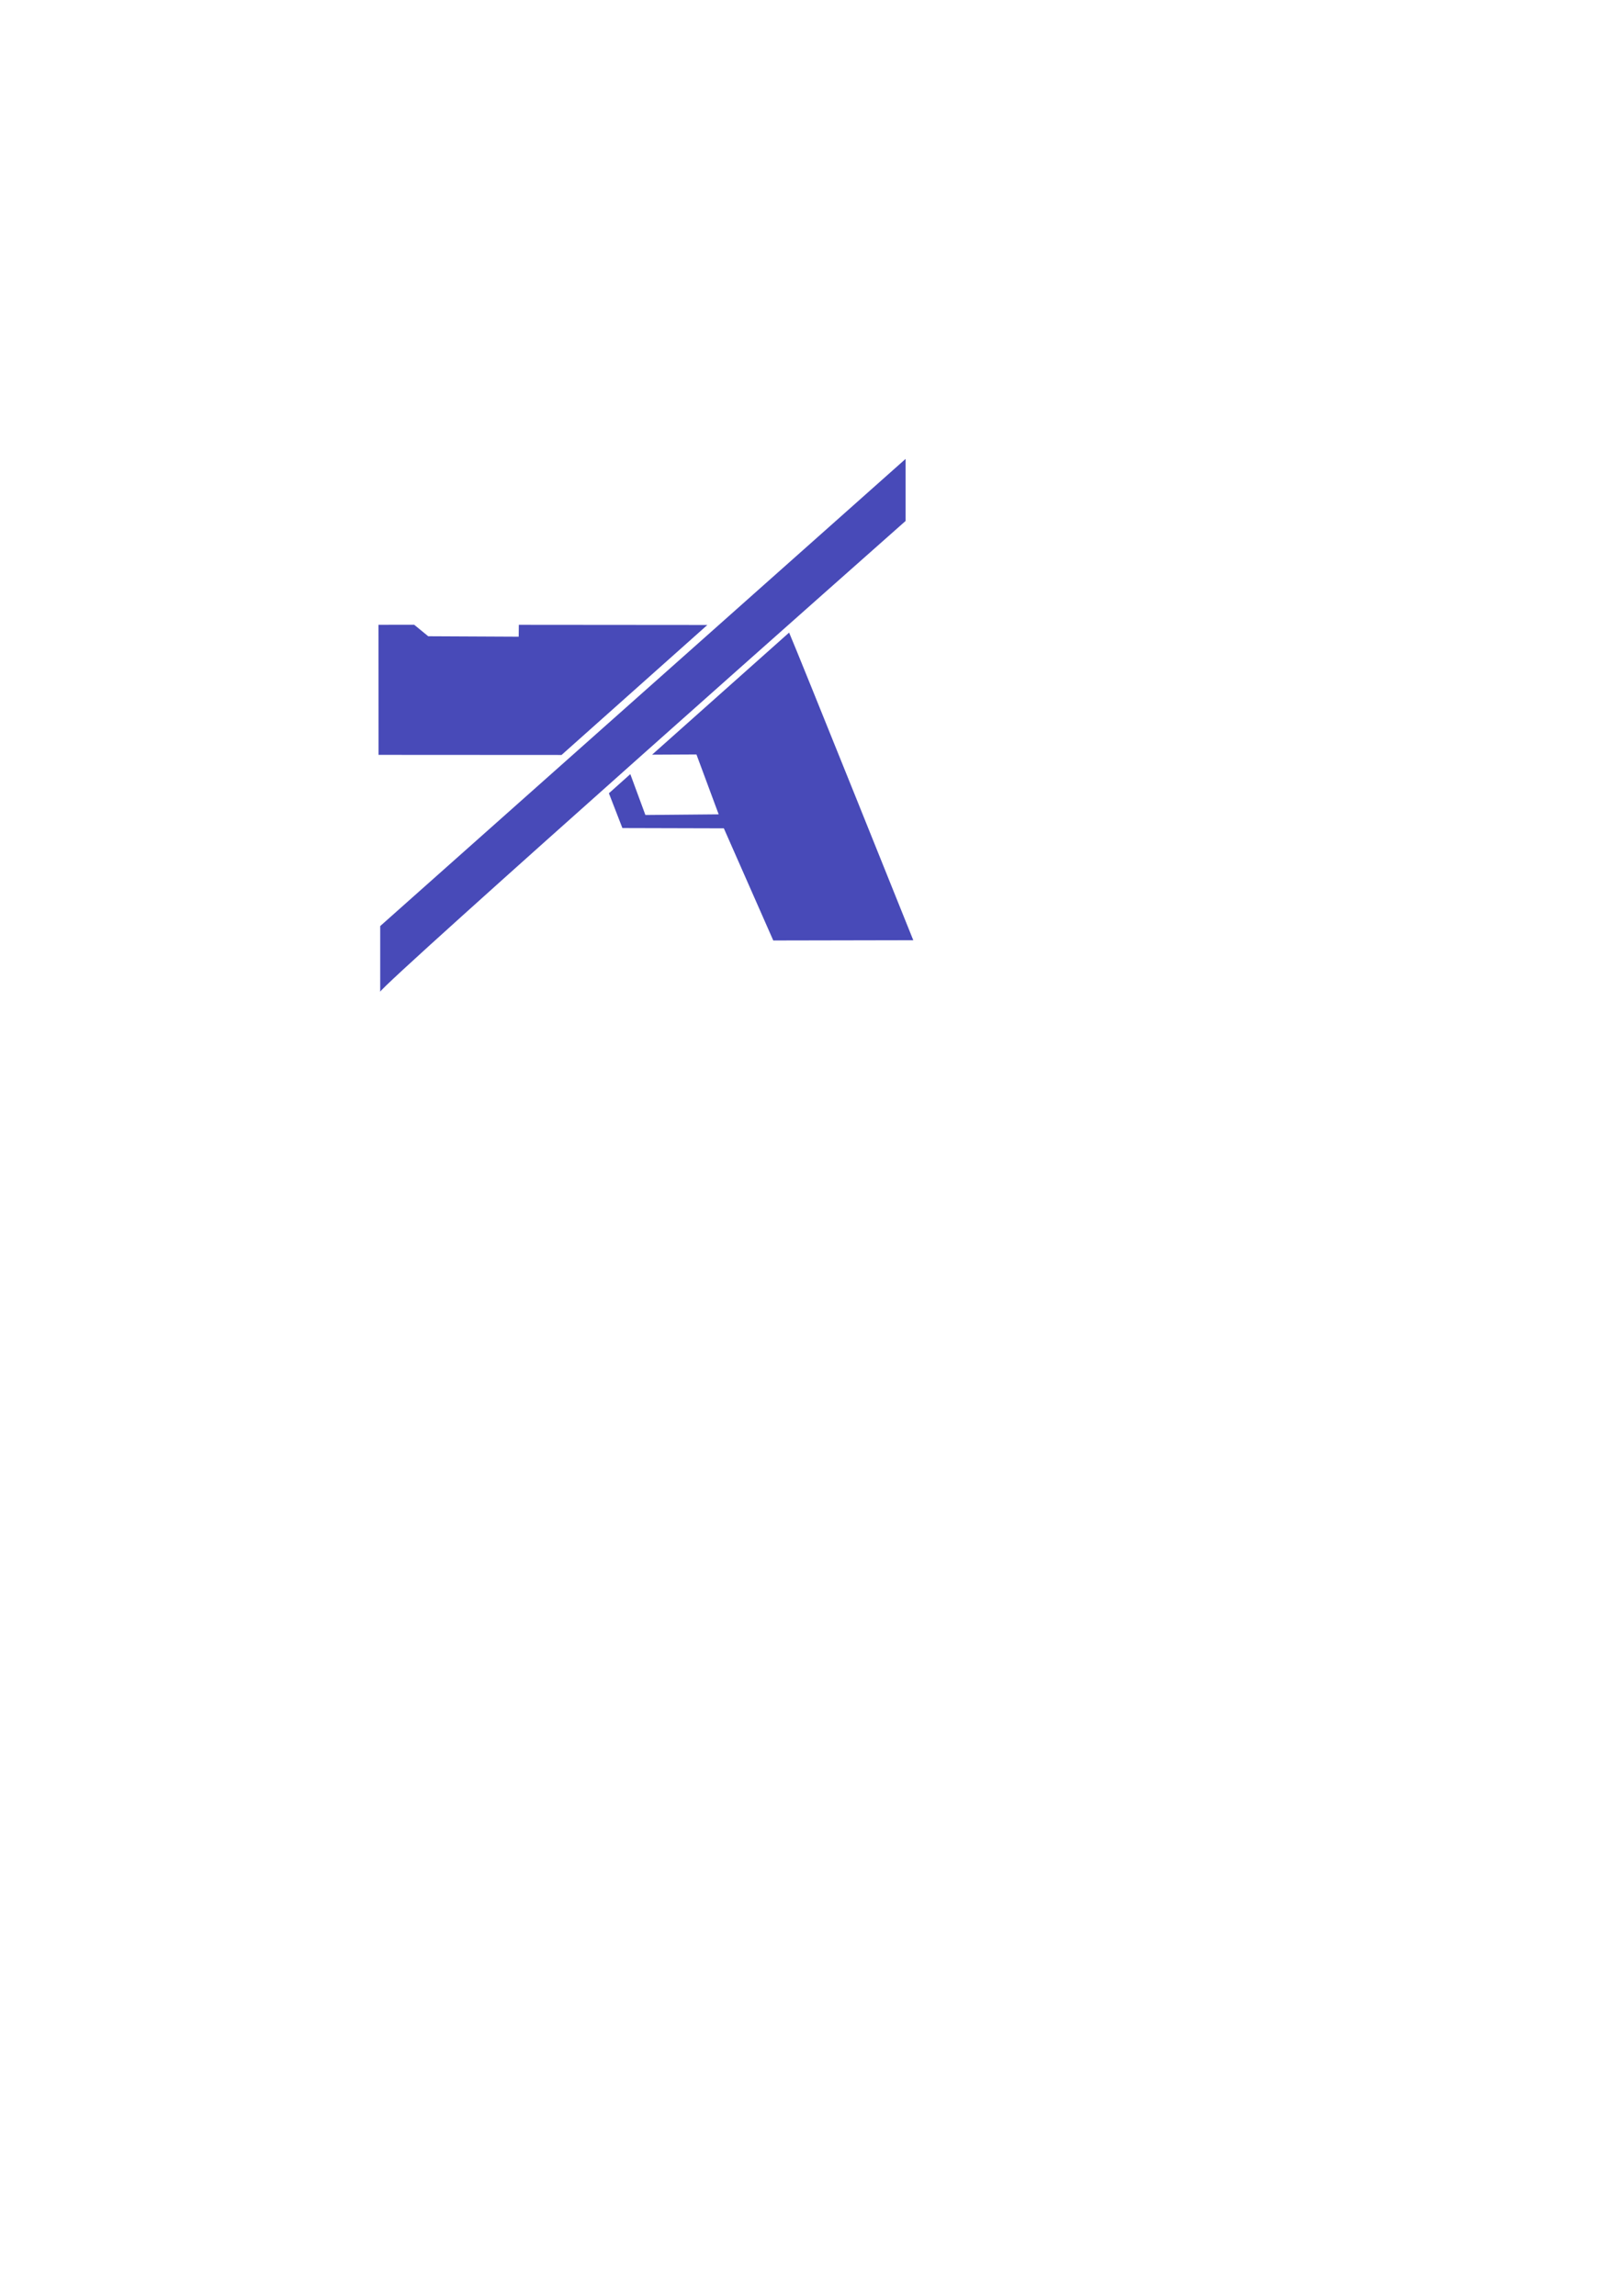 <?xml version="1.0" encoding="UTF-8" standalone="no"?>
<!-- Created with Inkscape (http://www.inkscape.org/) -->

<svg
   width="210mm"
   height="297mm"
   viewBox="0 0 210 297"
   version="1.1"
   id="svg1"
   inkscape:version="1.3.2 (091e20e, 2023-11-25, custom)"
   sodipodi:docname="system-failure-ranged.svg"
   xmlns:inkscape="http://www.inkscape.org/namespaces/inkscape"
   xmlns:sodipodi="http://sodipodi.sourceforge.net/DTD/sodipodi-0.dtd"
   xmlns:xlink="http://www.w3.org/1999/xlink"
   xmlns="http://www.w3.org/2000/svg"
   xmlns:svg="http://www.w3.org/2000/svg">
  <sodipodi:namedview
     id="namedview1"
     pagecolor="#ffffff"
     bordercolor="#000000"
     borderopacity="0.25"
     inkscape:showpageshadow="2"
     inkscape:pageopacity="0.0"
     inkscape:pagecheckerboard="0"
     inkscape:deskcolor="#d1d1d1"
     inkscape:document-units="mm"
     inkscape:zoom="3.2623036"
     inkscape:cx="266.37619"
     inkscape:cy="383.93116"
     inkscape:window-width="3840"
     inkscape:window-height="2066"
     inkscape:window-x="2869"
     inkscape:window-y="-11"
     inkscape:window-maximized="1"
     inkscape:current-layer="layer1" />
  <defs
     id="defs1">
    <clipPath
       clipPathUnits="userSpaceOnUse"
       id="clipPath4">
      <use
         x="0"
         y="0"
         xlink:href="#g3"
         id="use4" />
    </clipPath>
    <clipPath
       clipPathUnits="userSpaceOnUse"
       id="clipPath6">
      <use
         x="0"
         y="0"
         xlink:href="#g5"
         id="use6" />
    </clipPath>
  </defs>
  <g
     inkscape:label="Layer 1"
     inkscape:groupmode="layer"
     id="layer1">
    <path
       id="path2"
       style="fill:#00049d;fill-opacity:0.715;stroke-width:0.242"
       d="m 53.595,80.824 -4.622,0.005 0.008,16.825 23.677,0.013 18.866,-16.815 -24.391,-0.02 -0.02,1.534 -11.706,-0.057 z m 48.509,1.012 C 96.283,87.017 90.819,91.877 84.374,97.629 l 5.74,-0.029 2.875,7.748 -9.481,0.086 -1.952,-5.289 c -0.942,0.842 -1.831,1.639 -2.77,2.478 l 1.745,4.5 13.128,0.035 6.394,14.508 18.116,-0.035 c 0,0 -14.821,-36.91 -16.065,-39.795 z" />
    <g
       id="g4"
       clip-path="url(#clipPath4)"
       transform="matrix(0.834,0,0,1,8.137,0)">
      <g
         inkscape:label="Clip"
         id="g3" />
    </g>
    <g
       id="g6"
       clip-path="url(#clipPath6)"
       transform="matrix(0.834,0,0,1,8.137,0)">
      <g
         inkscape:label="Clip"
         id="g5">
        <path
           style="fill:#00049d;fill-opacity:0.715;stroke-width:0.265"
           d="M 49.23,119.801 130.738,59.368 v 8.029 c 0,0 -81.509,60.161 -81.509,60.909 z"
           id="path4"
           sodipodi:nodetypes="cccsc" />
      </g>
    </g>
  </g>
</svg>
